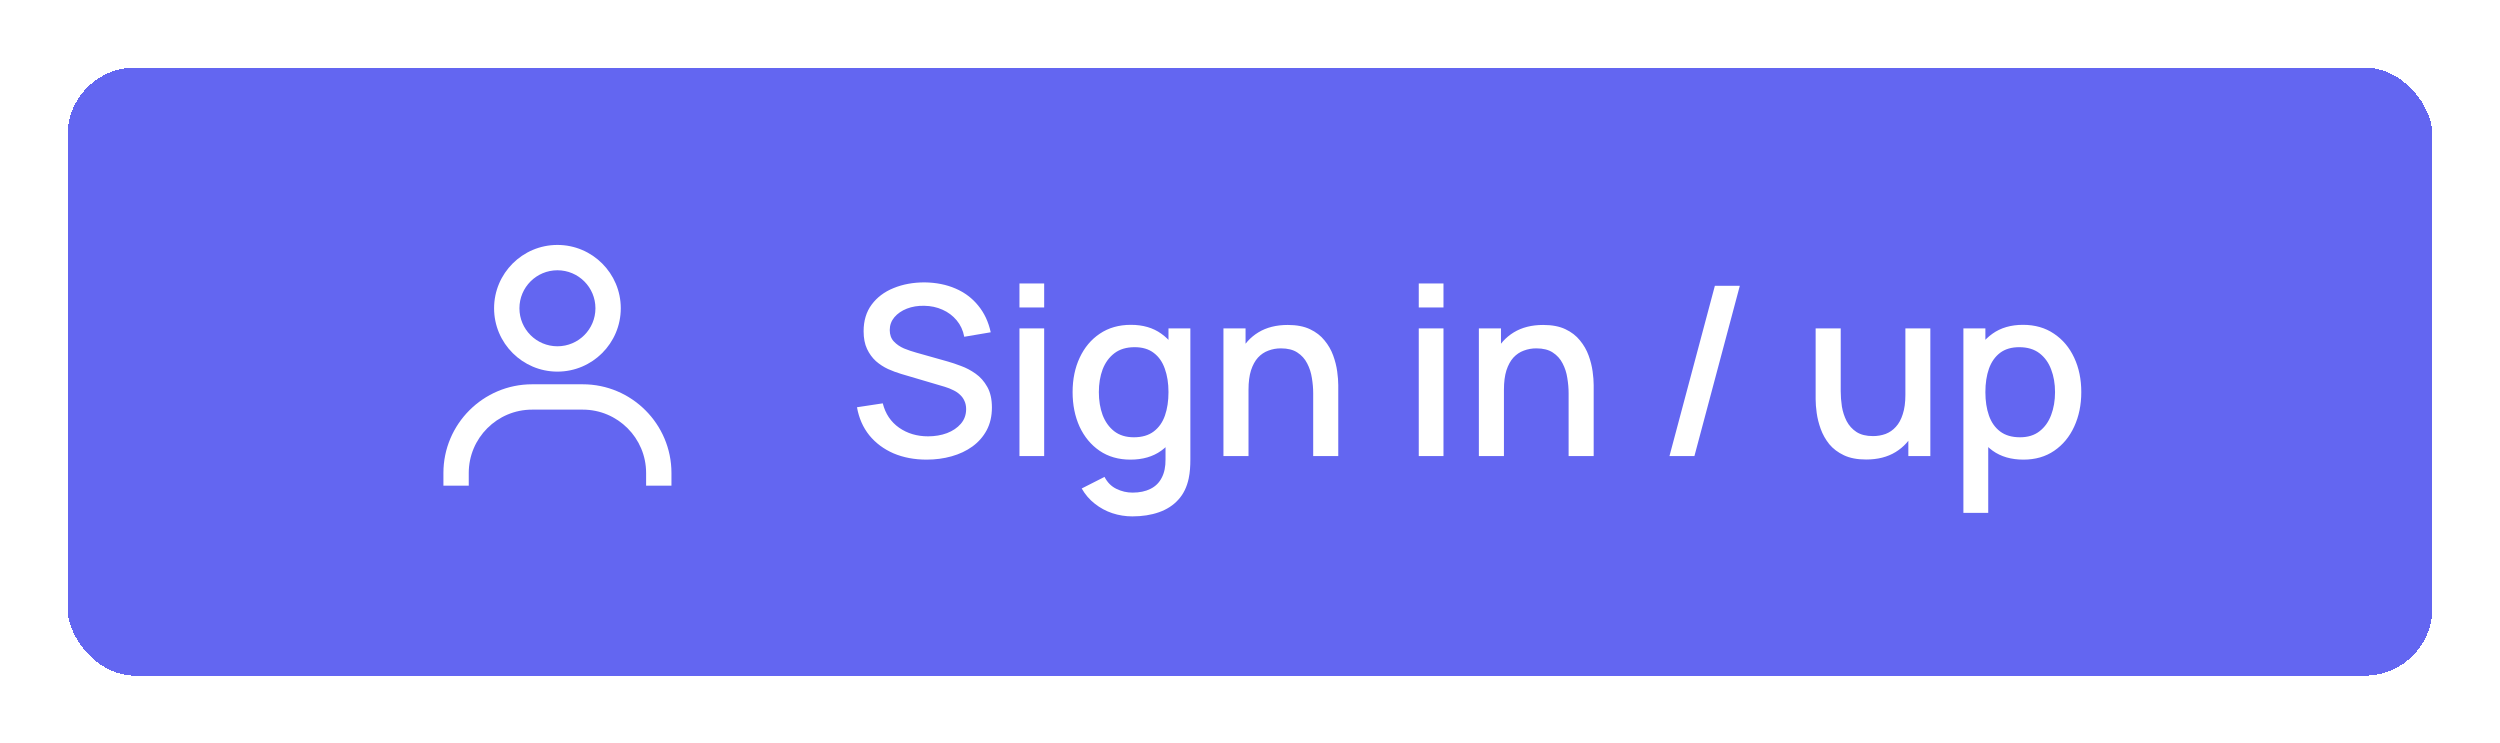 <svg width="148" height="44" viewBox="0 0 148 44" fill="none" xmlns="http://www.w3.org/2000/svg">
<g filter="url(#filter0_d_4632_11293)">
<rect x="4" width="140" height="36" rx="4" fill="#6366F1" shape-rendering="crispEdges"/>
<path fill-rule="evenodd" clip-rule="evenodd" d="M29.25 14.25C29.25 12.182 30.932 10.5 33 10.5C35.068 10.5 36.75 12.182 36.75 14.25C36.75 16.318 35.068 18 33 18C30.932 18 29.25 16.318 29.25 14.25ZM33 16.5C31.757 16.5 30.75 15.493 30.75 14.25C30.75 13.007 31.757 12 33 12C34.243 12 35.25 13.007 35.25 14.25C35.25 15.493 34.243 16.5 33 16.5Z" fill="white"/>
<path d="M39.75 24V24.75H38.25V24C38.25 21.932 36.568 20.25 34.5 20.25H31.5C29.432 20.25 27.75 21.932 27.75 24V24.75H26.25V24C26.25 21.106 28.605 18.75 31.5 18.75H34.5C37.394 18.75 39.75 21.106 39.75 24Z" fill="white"/>
<path d="M54.857 23.21C54.133 23.21 53.48 23.086 52.897 22.839C52.318 22.587 51.84 22.23 51.462 21.768C51.088 21.301 50.846 20.748 50.734 20.109L52.26 19.878C52.414 20.494 52.736 20.975 53.226 21.32C53.716 21.661 54.287 21.831 54.941 21.831C55.347 21.831 55.72 21.768 56.061 21.642C56.401 21.511 56.674 21.327 56.88 21.089C57.09 20.846 57.195 20.557 57.195 20.221C57.195 20.039 57.162 19.878 57.097 19.738C57.036 19.598 56.95 19.477 56.838 19.374C56.73 19.267 56.597 19.176 56.439 19.101C56.285 19.022 56.114 18.954 55.928 18.898L53.345 18.135C53.093 18.06 52.836 17.965 52.575 17.848C52.313 17.727 52.073 17.57 51.854 17.379C51.639 17.183 51.464 16.943 51.329 16.658C51.193 16.369 51.126 16.019 51.126 15.608C51.126 14.987 51.284 14.462 51.602 14.033C51.924 13.599 52.358 13.272 52.904 13.053C53.45 12.829 54.061 12.717 54.738 12.717C55.419 12.726 56.028 12.848 56.565 13.081C57.106 13.314 57.554 13.65 57.909 14.089C58.268 14.523 58.515 15.05 58.651 15.671L57.083 15.937C57.013 15.559 56.863 15.235 56.635 14.964C56.406 14.689 56.126 14.479 55.795 14.334C55.463 14.185 55.104 14.108 54.717 14.103C54.343 14.094 54 14.15 53.688 14.271C53.38 14.392 53.132 14.563 52.946 14.782C52.764 15.001 52.673 15.253 52.673 15.538C52.673 15.818 52.754 16.044 52.918 16.217C53.081 16.39 53.282 16.527 53.52 16.63C53.762 16.728 54.003 16.81 54.241 16.875L56.103 17.4C56.336 17.465 56.6 17.554 56.894 17.666C57.192 17.773 57.479 17.925 57.755 18.121C58.035 18.317 58.266 18.578 58.448 18.905C58.63 19.227 58.721 19.633 58.721 20.123C58.721 20.632 58.618 21.08 58.413 21.467C58.207 21.85 57.925 22.172 57.566 22.433C57.211 22.69 56.8 22.883 56.334 23.014C55.867 23.145 55.375 23.21 54.857 23.21ZM60.352 14.201V12.78H61.815V14.201H60.352ZM60.352 23V15.44H61.815V23H60.352ZM67.032 26.57C66.626 26.57 66.232 26.507 65.85 26.381C65.472 26.255 65.126 26.068 64.814 25.821C64.501 25.578 64.242 25.277 64.037 24.918L65.388 24.232C65.551 24.554 65.784 24.79 66.088 24.939C66.391 25.088 66.71 25.163 67.046 25.163C67.462 25.163 67.817 25.088 68.111 24.939C68.404 24.794 68.626 24.575 68.775 24.281C68.93 23.987 69.004 23.623 68.999 23.189V21.075H69.174V15.44H70.469V23.203C70.469 23.404 70.463 23.595 70.448 23.777C70.434 23.959 70.409 24.141 70.371 24.323C70.264 24.832 70.059 25.252 69.755 25.583C69.457 25.914 69.074 26.162 68.608 26.325C68.145 26.488 67.621 26.57 67.032 26.57ZM66.921 23.21C66.216 23.21 65.607 23.035 65.094 22.685C64.585 22.335 64.191 21.859 63.91 21.257C63.635 20.65 63.498 19.969 63.498 19.213C63.498 18.452 63.638 17.773 63.917 17.176C64.198 16.574 64.594 16.1 65.108 15.755C65.626 15.405 66.239 15.23 66.948 15.23C67.662 15.23 68.262 15.405 68.748 15.755C69.237 16.1 69.606 16.574 69.853 17.176C70.106 17.778 70.231 18.457 70.231 19.213C70.231 19.969 70.106 20.648 69.853 21.25C69.602 21.852 69.231 22.33 68.74 22.685C68.251 23.035 67.644 23.21 66.921 23.21ZM67.124 21.887C67.604 21.887 67.996 21.773 68.299 21.544C68.603 21.315 68.825 21 68.965 20.599C69.105 20.198 69.174 19.736 69.174 19.213C69.174 18.69 69.102 18.228 68.957 17.827C68.817 17.426 68.598 17.113 68.299 16.889C68.005 16.665 67.63 16.553 67.172 16.553C66.687 16.553 66.288 16.672 65.975 16.91C65.663 17.148 65.43 17.468 65.275 17.869C65.126 18.27 65.052 18.718 65.052 19.213C65.052 19.712 65.126 20.165 65.275 20.571C65.43 20.972 65.658 21.292 65.962 21.53C66.269 21.768 66.657 21.887 67.124 21.887ZM77.741 23V19.283C77.741 18.989 77.715 18.688 77.664 18.38C77.617 18.067 77.524 17.778 77.384 17.512C77.249 17.246 77.055 17.031 76.803 16.868C76.556 16.705 76.231 16.623 75.83 16.623C75.569 16.623 75.321 16.667 75.088 16.756C74.855 16.84 74.649 16.978 74.472 17.169C74.299 17.36 74.162 17.612 74.059 17.925C73.961 18.238 73.912 18.618 73.912 19.066L73.002 18.723C73.002 18.037 73.13 17.433 73.387 16.91C73.644 16.383 74.012 15.972 74.493 15.678C74.974 15.384 75.555 15.237 76.236 15.237C76.759 15.237 77.197 15.321 77.552 15.489C77.907 15.657 78.194 15.879 78.413 16.154C78.637 16.425 78.807 16.721 78.924 17.043C79.041 17.365 79.12 17.68 79.162 17.988C79.204 18.296 79.225 18.567 79.225 18.8V23H77.741ZM72.428 23V15.44H73.737V17.624H73.912V23H72.428ZM83.991 14.201V12.78H85.454V14.201H83.991ZM83.991 23V15.44H85.454V23H83.991ZM92.862 23V19.283C92.862 18.989 92.837 18.688 92.785 18.38C92.739 18.067 92.645 17.778 92.505 17.512C92.37 17.246 92.176 17.031 91.924 16.868C91.677 16.705 91.353 16.623 90.951 16.623C90.69 16.623 90.442 16.667 90.209 16.756C89.976 16.84 89.77 16.978 89.593 17.169C89.421 17.36 89.283 17.612 89.18 17.925C89.082 18.238 89.033 18.618 89.033 19.066L88.123 18.723C88.123 18.037 88.251 17.433 88.508 16.91C88.765 16.383 89.133 15.972 89.614 15.678C90.095 15.384 90.676 15.237 91.357 15.237C91.88 15.237 92.319 15.321 92.673 15.489C93.028 15.657 93.315 15.879 93.534 16.154C93.758 16.425 93.928 16.721 94.045 17.043C94.162 17.365 94.241 17.68 94.283 17.988C94.325 18.296 94.346 18.567 94.346 18.8V23H92.862ZM87.549 23V15.44H88.858V17.624H89.033V23H87.549ZM101.52 12.92H102.997L100.309 23H98.832L101.52 12.92ZM110.475 23.203C109.953 23.203 109.514 23.119 109.159 22.951C108.805 22.783 108.515 22.564 108.291 22.293C108.072 22.018 107.904 21.719 107.787 21.397C107.671 21.075 107.591 20.76 107.549 20.452C107.507 20.144 107.486 19.873 107.486 19.64V15.44H108.97V19.157C108.97 19.451 108.994 19.754 109.04 20.067C109.092 20.375 109.185 20.662 109.32 20.928C109.46 21.194 109.654 21.409 109.901 21.572C110.153 21.735 110.48 21.817 110.881 21.817C111.143 21.817 111.39 21.775 111.623 21.691C111.857 21.602 112.06 21.462 112.232 21.271C112.41 21.08 112.547 20.828 112.645 20.515C112.748 20.202 112.799 19.822 112.799 19.374L113.709 19.717C113.709 20.403 113.581 21.01 113.324 21.537C113.068 22.06 112.699 22.468 112.218 22.762C111.738 23.056 111.157 23.203 110.475 23.203ZM112.974 23V20.816H112.799V15.44H114.276V23H112.974ZM119.789 23.21C119.065 23.21 118.459 23.035 117.969 22.685C117.479 22.33 117.108 21.852 116.856 21.25C116.604 20.648 116.478 19.969 116.478 19.213C116.478 18.457 116.601 17.778 116.849 17.176C117.101 16.574 117.469 16.1 117.955 15.755C118.445 15.405 119.047 15.23 119.761 15.23C120.47 15.23 121.081 15.405 121.595 15.755C122.113 16.1 122.512 16.574 122.792 17.176C123.072 17.773 123.212 18.452 123.212 19.213C123.212 19.969 123.072 20.65 122.792 21.257C122.516 21.859 122.122 22.335 121.609 22.685C121.1 23.035 120.493 23.21 119.789 23.21ZM116.233 26.36V15.44H117.535V20.879H117.703V26.36H116.233ZM119.586 21.887C120.052 21.887 120.437 21.768 120.741 21.53C121.049 21.292 121.277 20.972 121.427 20.571C121.581 20.165 121.658 19.712 121.658 19.213C121.658 18.718 121.581 18.27 121.427 17.869C121.277 17.468 121.046 17.148 120.734 16.91C120.421 16.672 120.022 16.553 119.537 16.553C119.079 16.553 118.701 16.665 118.403 16.889C118.109 17.113 117.889 17.426 117.745 17.827C117.605 18.228 117.535 18.69 117.535 19.213C117.535 19.736 117.605 20.198 117.745 20.599C117.885 21 118.106 21.315 118.41 21.544C118.713 21.773 119.105 21.887 119.586 21.887Z" fill="white"/>
</g>
<defs>
<filter id="filter0_d_4632_11293" x="0" y="0" width="148" height="44" filterUnits="userSpaceOnUse" color-interpolation-filters="sRGB">
<feFlood flood-opacity="0" result="BackgroundImageFix"/>
<feColorMatrix in="SourceAlpha" type="matrix" values="0 0 0 0 0 0 0 0 0 0 0 0 0 0 0 0 0 0 127 0" result="hardAlpha"/>
<feOffset dy="4"/>
<feGaussianBlur stdDeviation="2"/>
<feComposite in2="hardAlpha" operator="out"/>
<feColorMatrix type="matrix" values="0 0 0 0 0 0 0 0 0 0 0 0 0 0 0 0 0 0 0.25 0"/>
<feBlend mode="normal" in2="BackgroundImageFix" result="effect1_dropShadow_4632_11293"/>
<feBlend mode="normal" in="SourceGraphic" in2="effect1_dropShadow_4632_11293" result="shape"/>
</filter>
</defs>
</svg>
